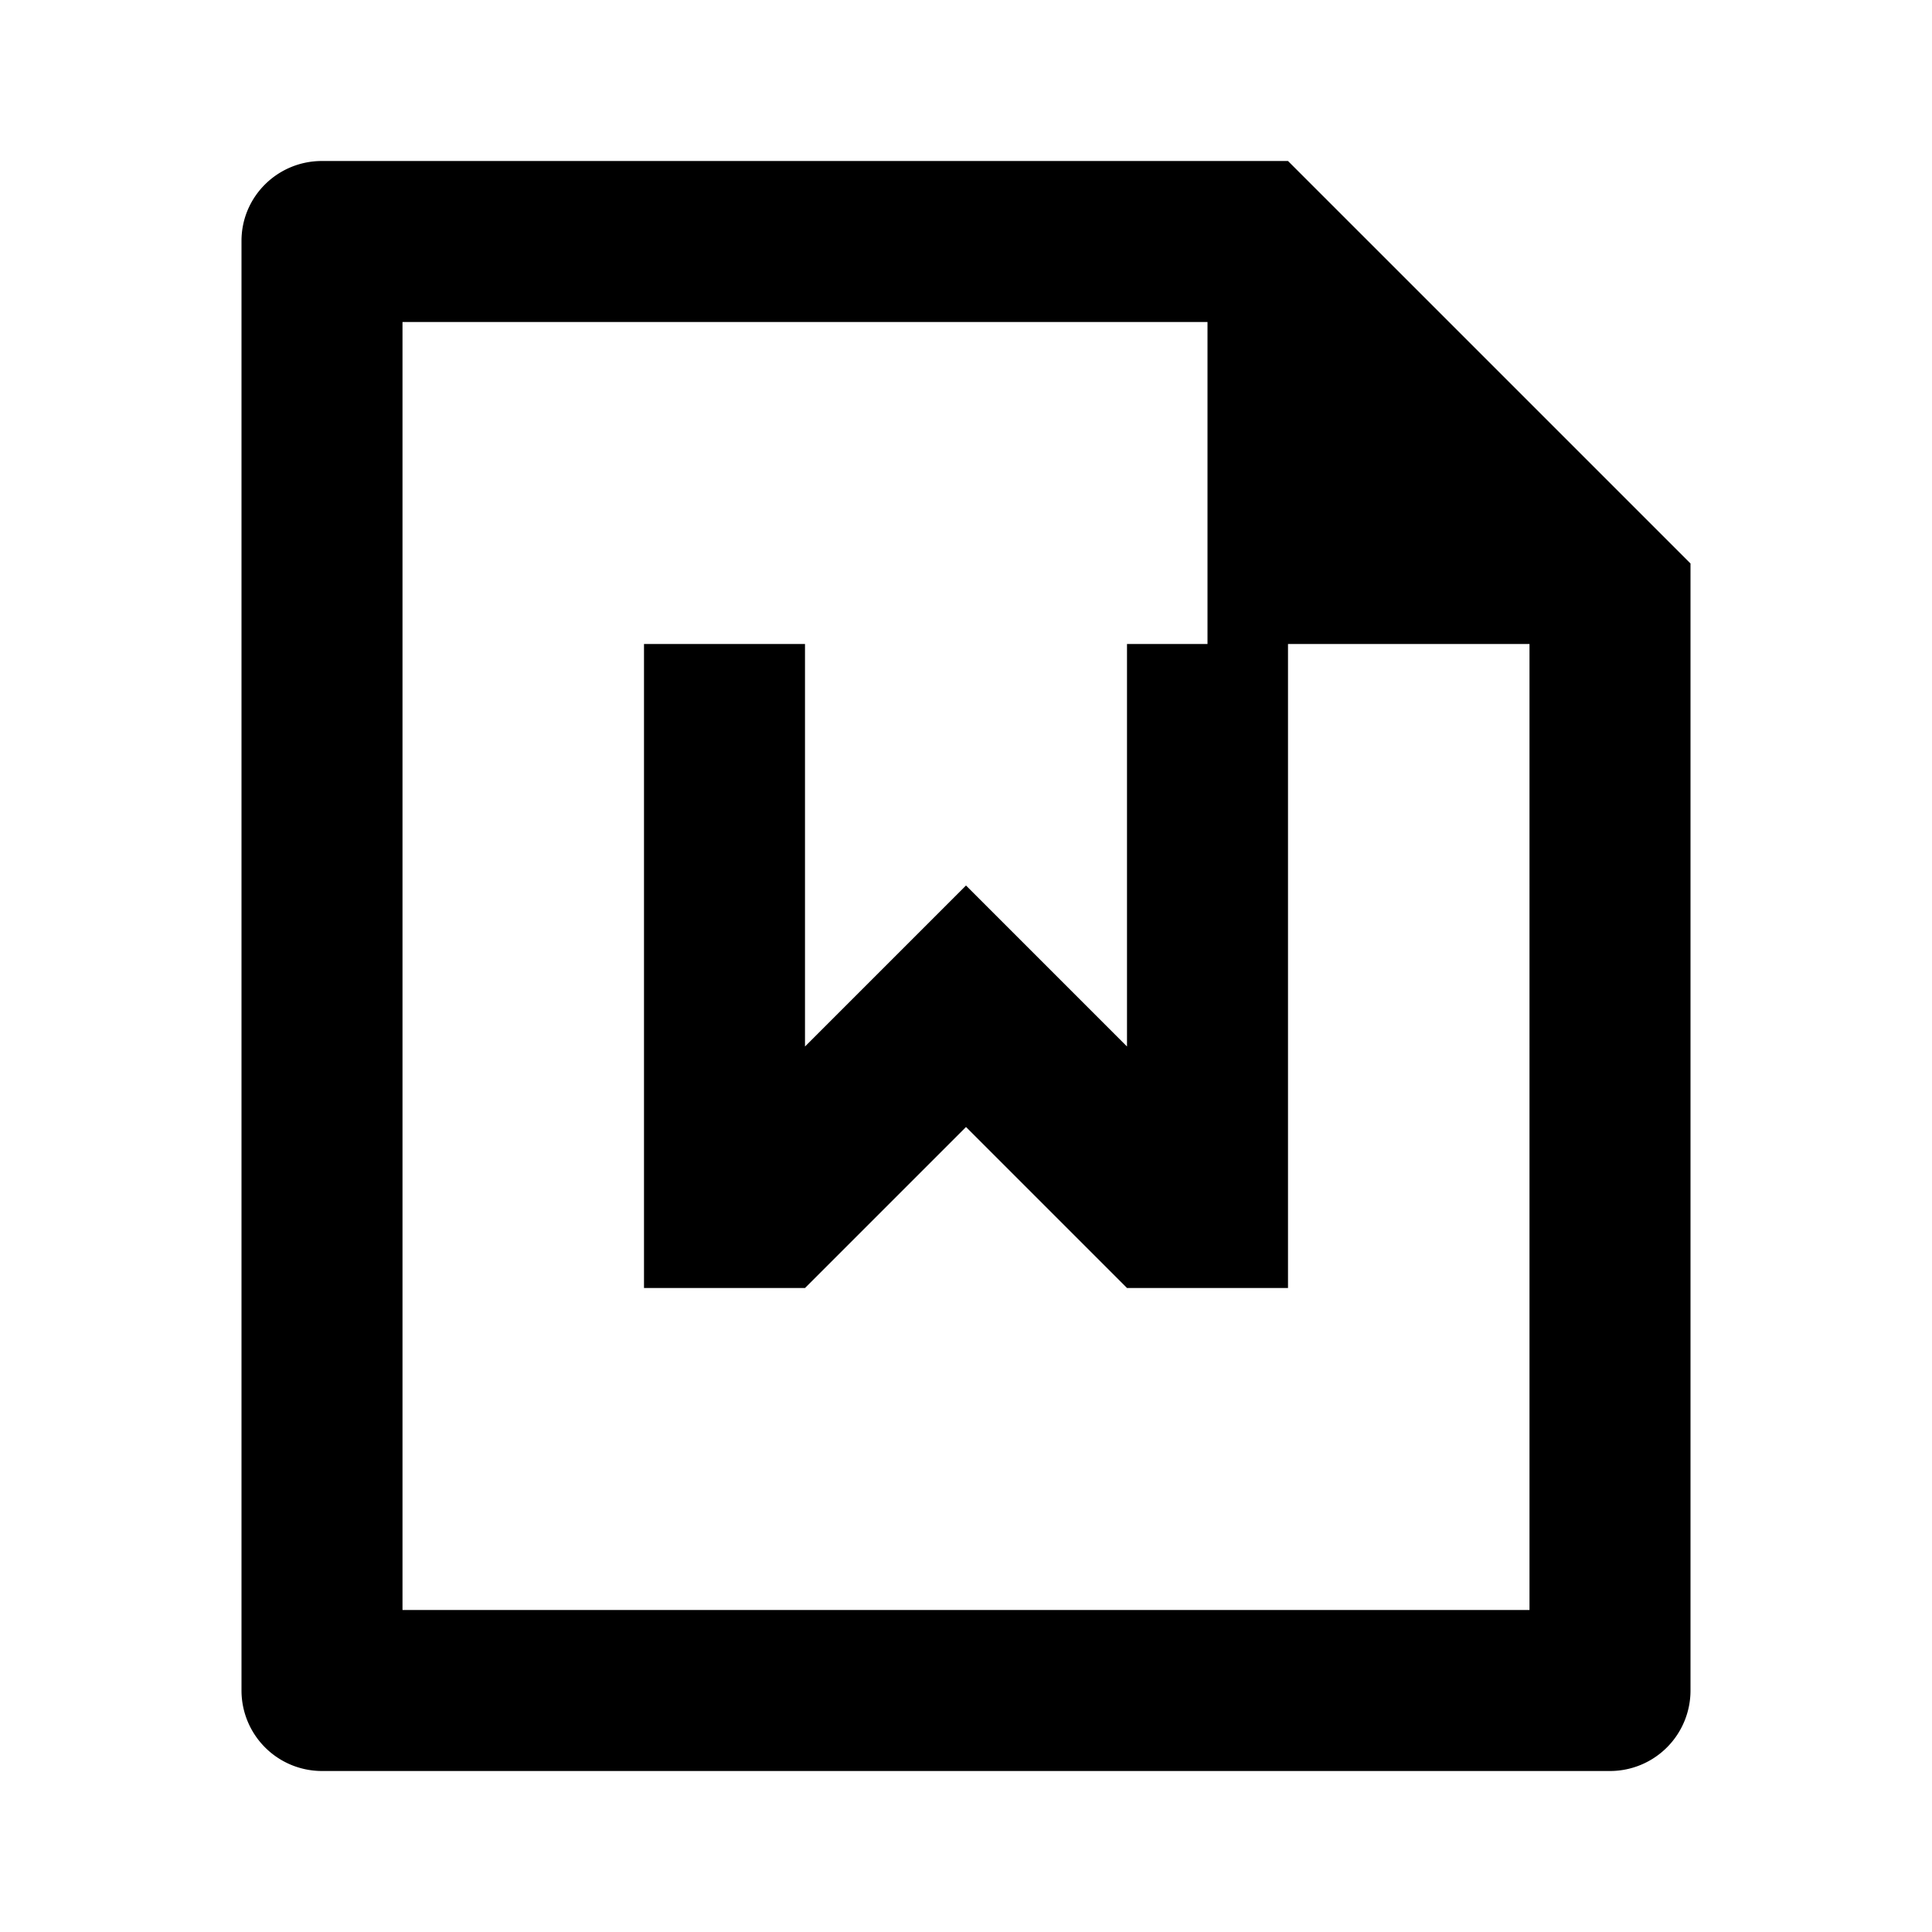 <svg xmlns="http://www.w3.org/2000/svg" viewBox="0 0 24 24" preserveAspectRatio="xMinYMin">
	<path fill="none" d="M0 0h24v24H0z"/>
	<path fill="currentColor" d="M16 8v8h-2l-2-2-2 2H8V8h2v5l2-2 2 2V8h1V4H5v16h14V8h-3zM3 2.992C3 2.444 3.447 2 3.999 2H16l5 5v13.993A1 1 0 0 1 20.007 22H3.993A1 1 0 0 1 3 21.008V2.992z"/>
</svg>
